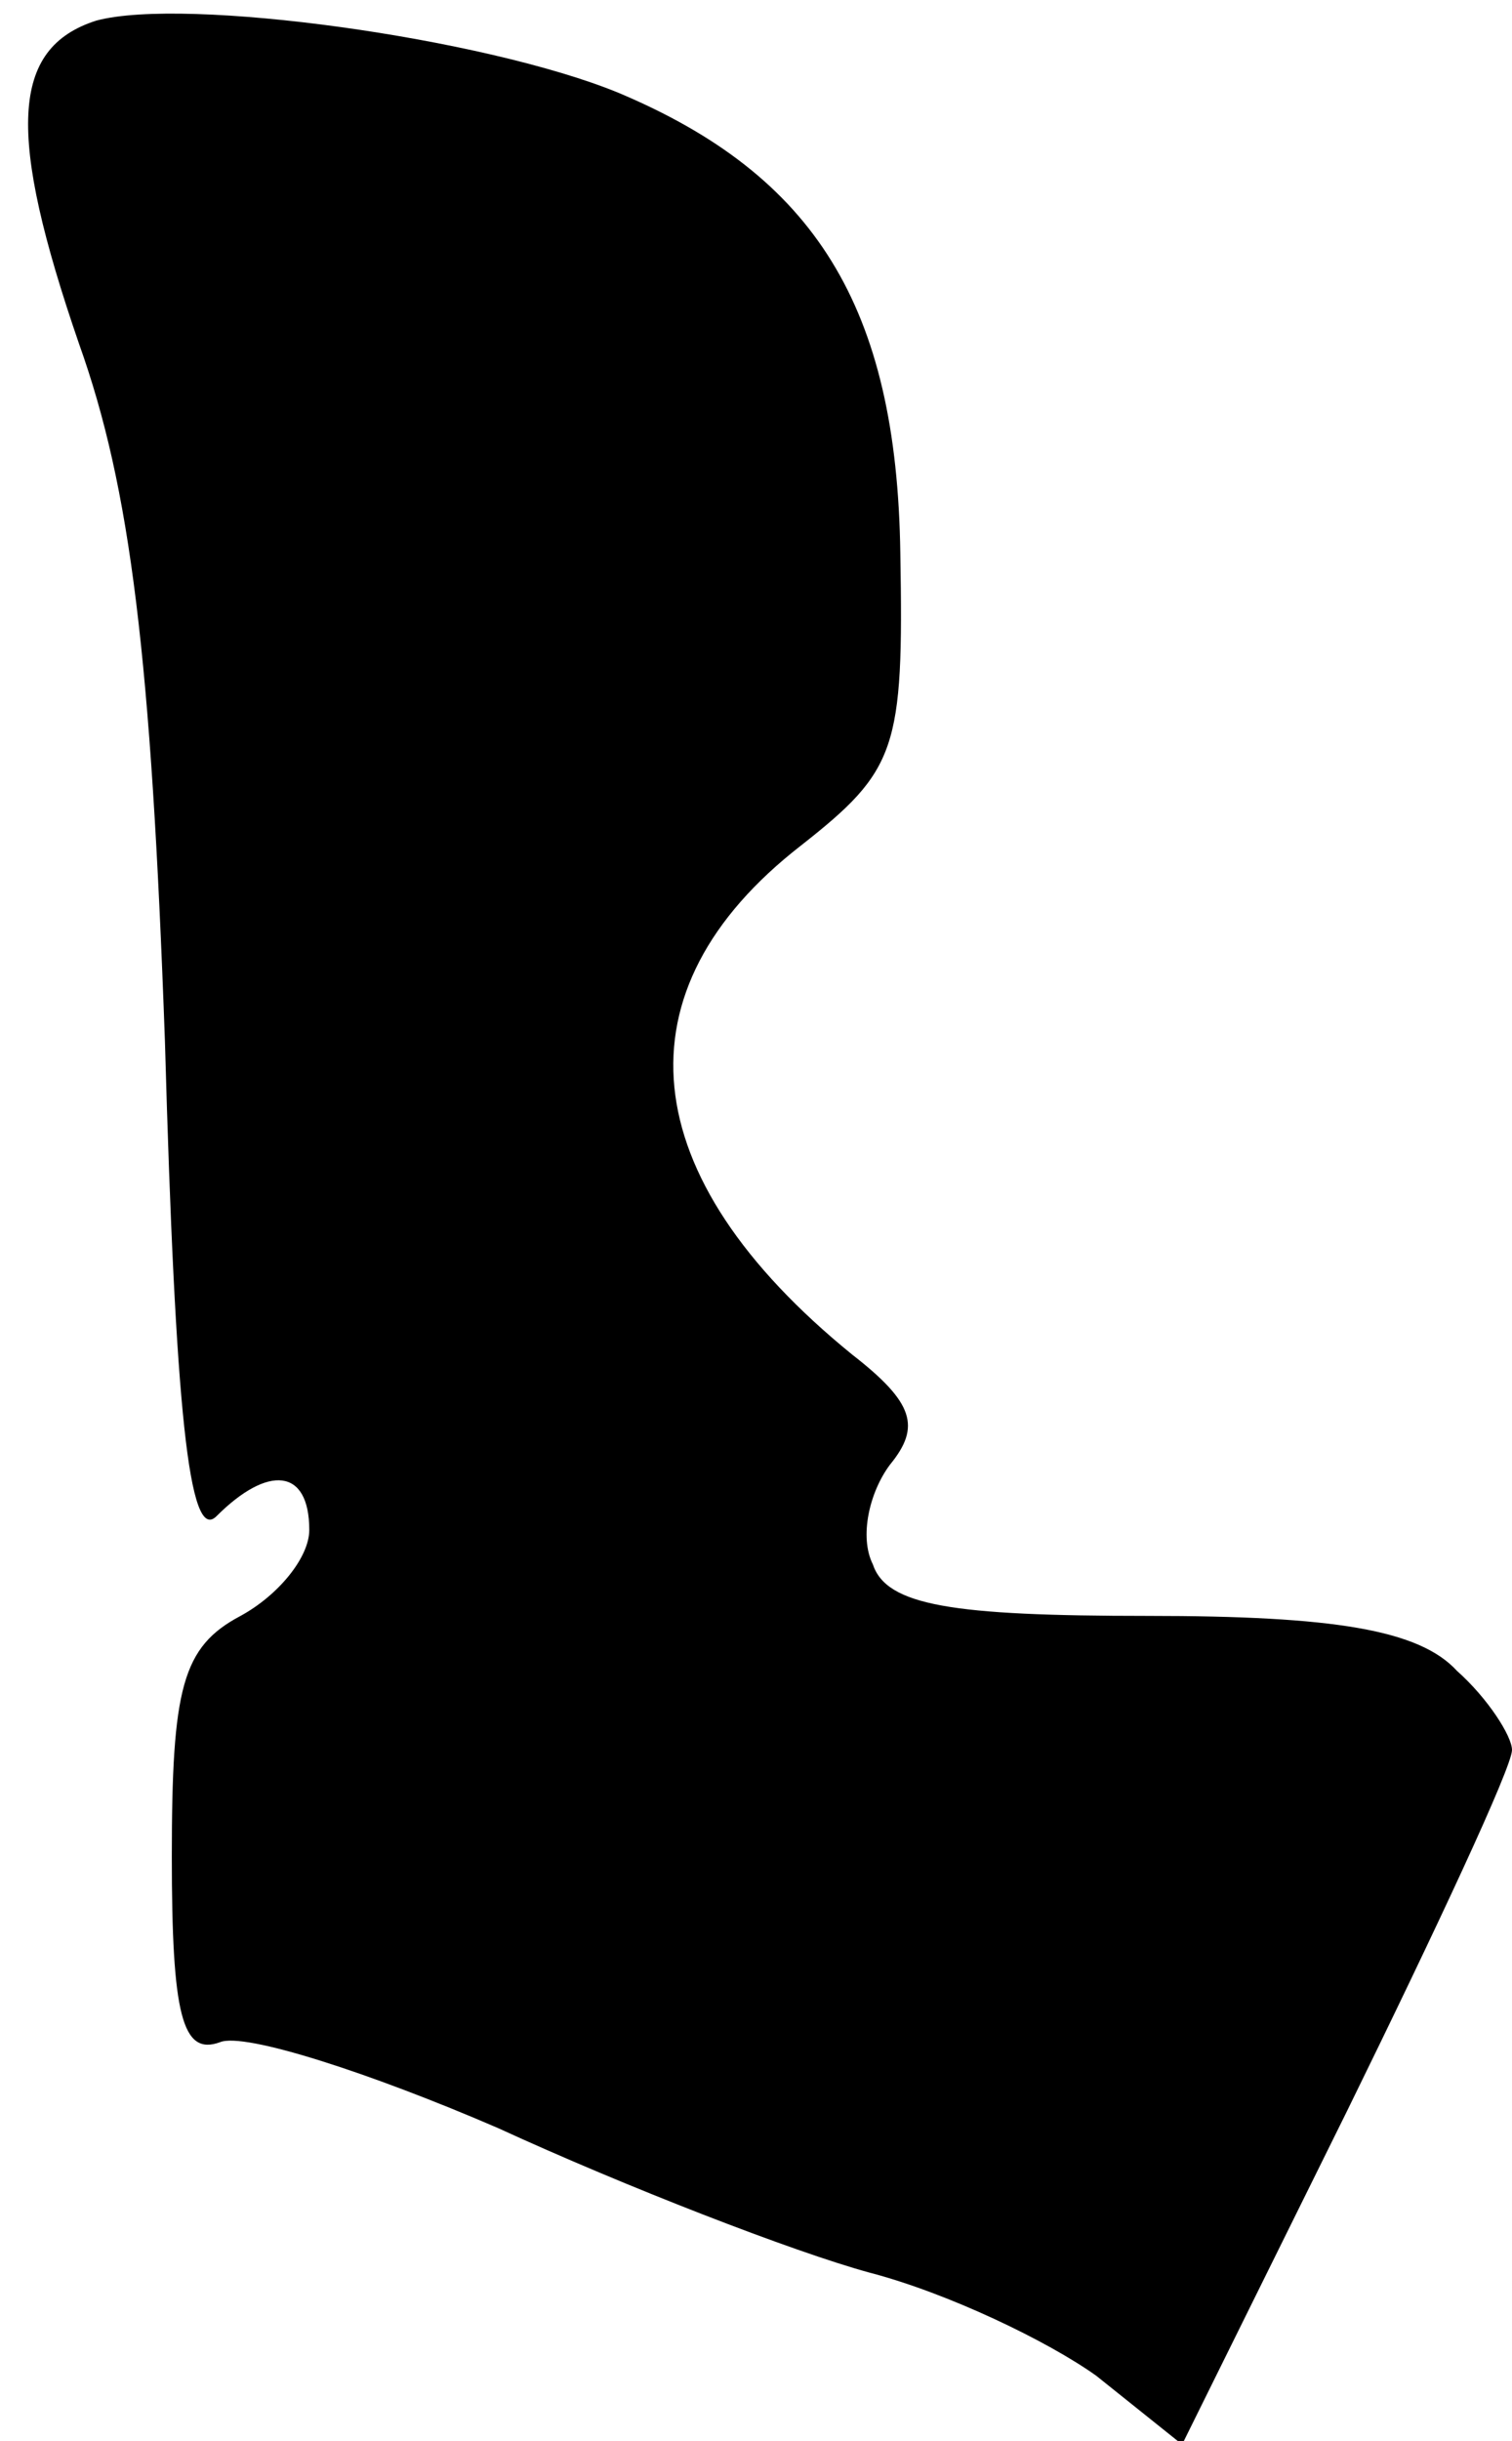 <?xml version="1.0" standalone="no"?>
<!DOCTYPE svg PUBLIC "-//W3C//DTD SVG 20010904//EN"
 "http://www.w3.org/TR/2001/REC-SVG-20010904/DTD/svg10.dtd">
<svg version="1.0" xmlns="http://www.w3.org/2000/svg"
 width="44pt" height="71pt" viewBox="0 0 44 71"
 preserveAspectRatio="xMidYMid meet">
<g transform="translate(0,71) scale(0.1,-0.1)"
fill="#000000" stroke="none">
<path fill="#000000" stroke="none" d="M28 704 c-25 -8 -26 -33 -5 -94 15 -42
21 -91 25 -203 3 -107 7 -146 15 -138 15 15 27 14 27 -4 0 -8 -9 -19 -20 -25
-17 -9 -20 -21 -20 -70 0 -46 3 -58 14 -54 7 3 44 -9 81 -25 37 -17 86 -36
108 -42 23 -6 52 -20 66 -30 l25 -20 48 97 c26 53 48 100 48 105 0 4 -7 15
-16 23 -11 12 -36 16 -90 16 -57 0 -76 3 -80 15 -4 8 -1 21 5 29 9 11 7 18
-11 32 -64 52 -69 106 -15 148 28 22 30 28 29 85 -1 72 -25 110 -82 134 -39
16 -126 28 -152 21z"/>
</g>
</svg>
